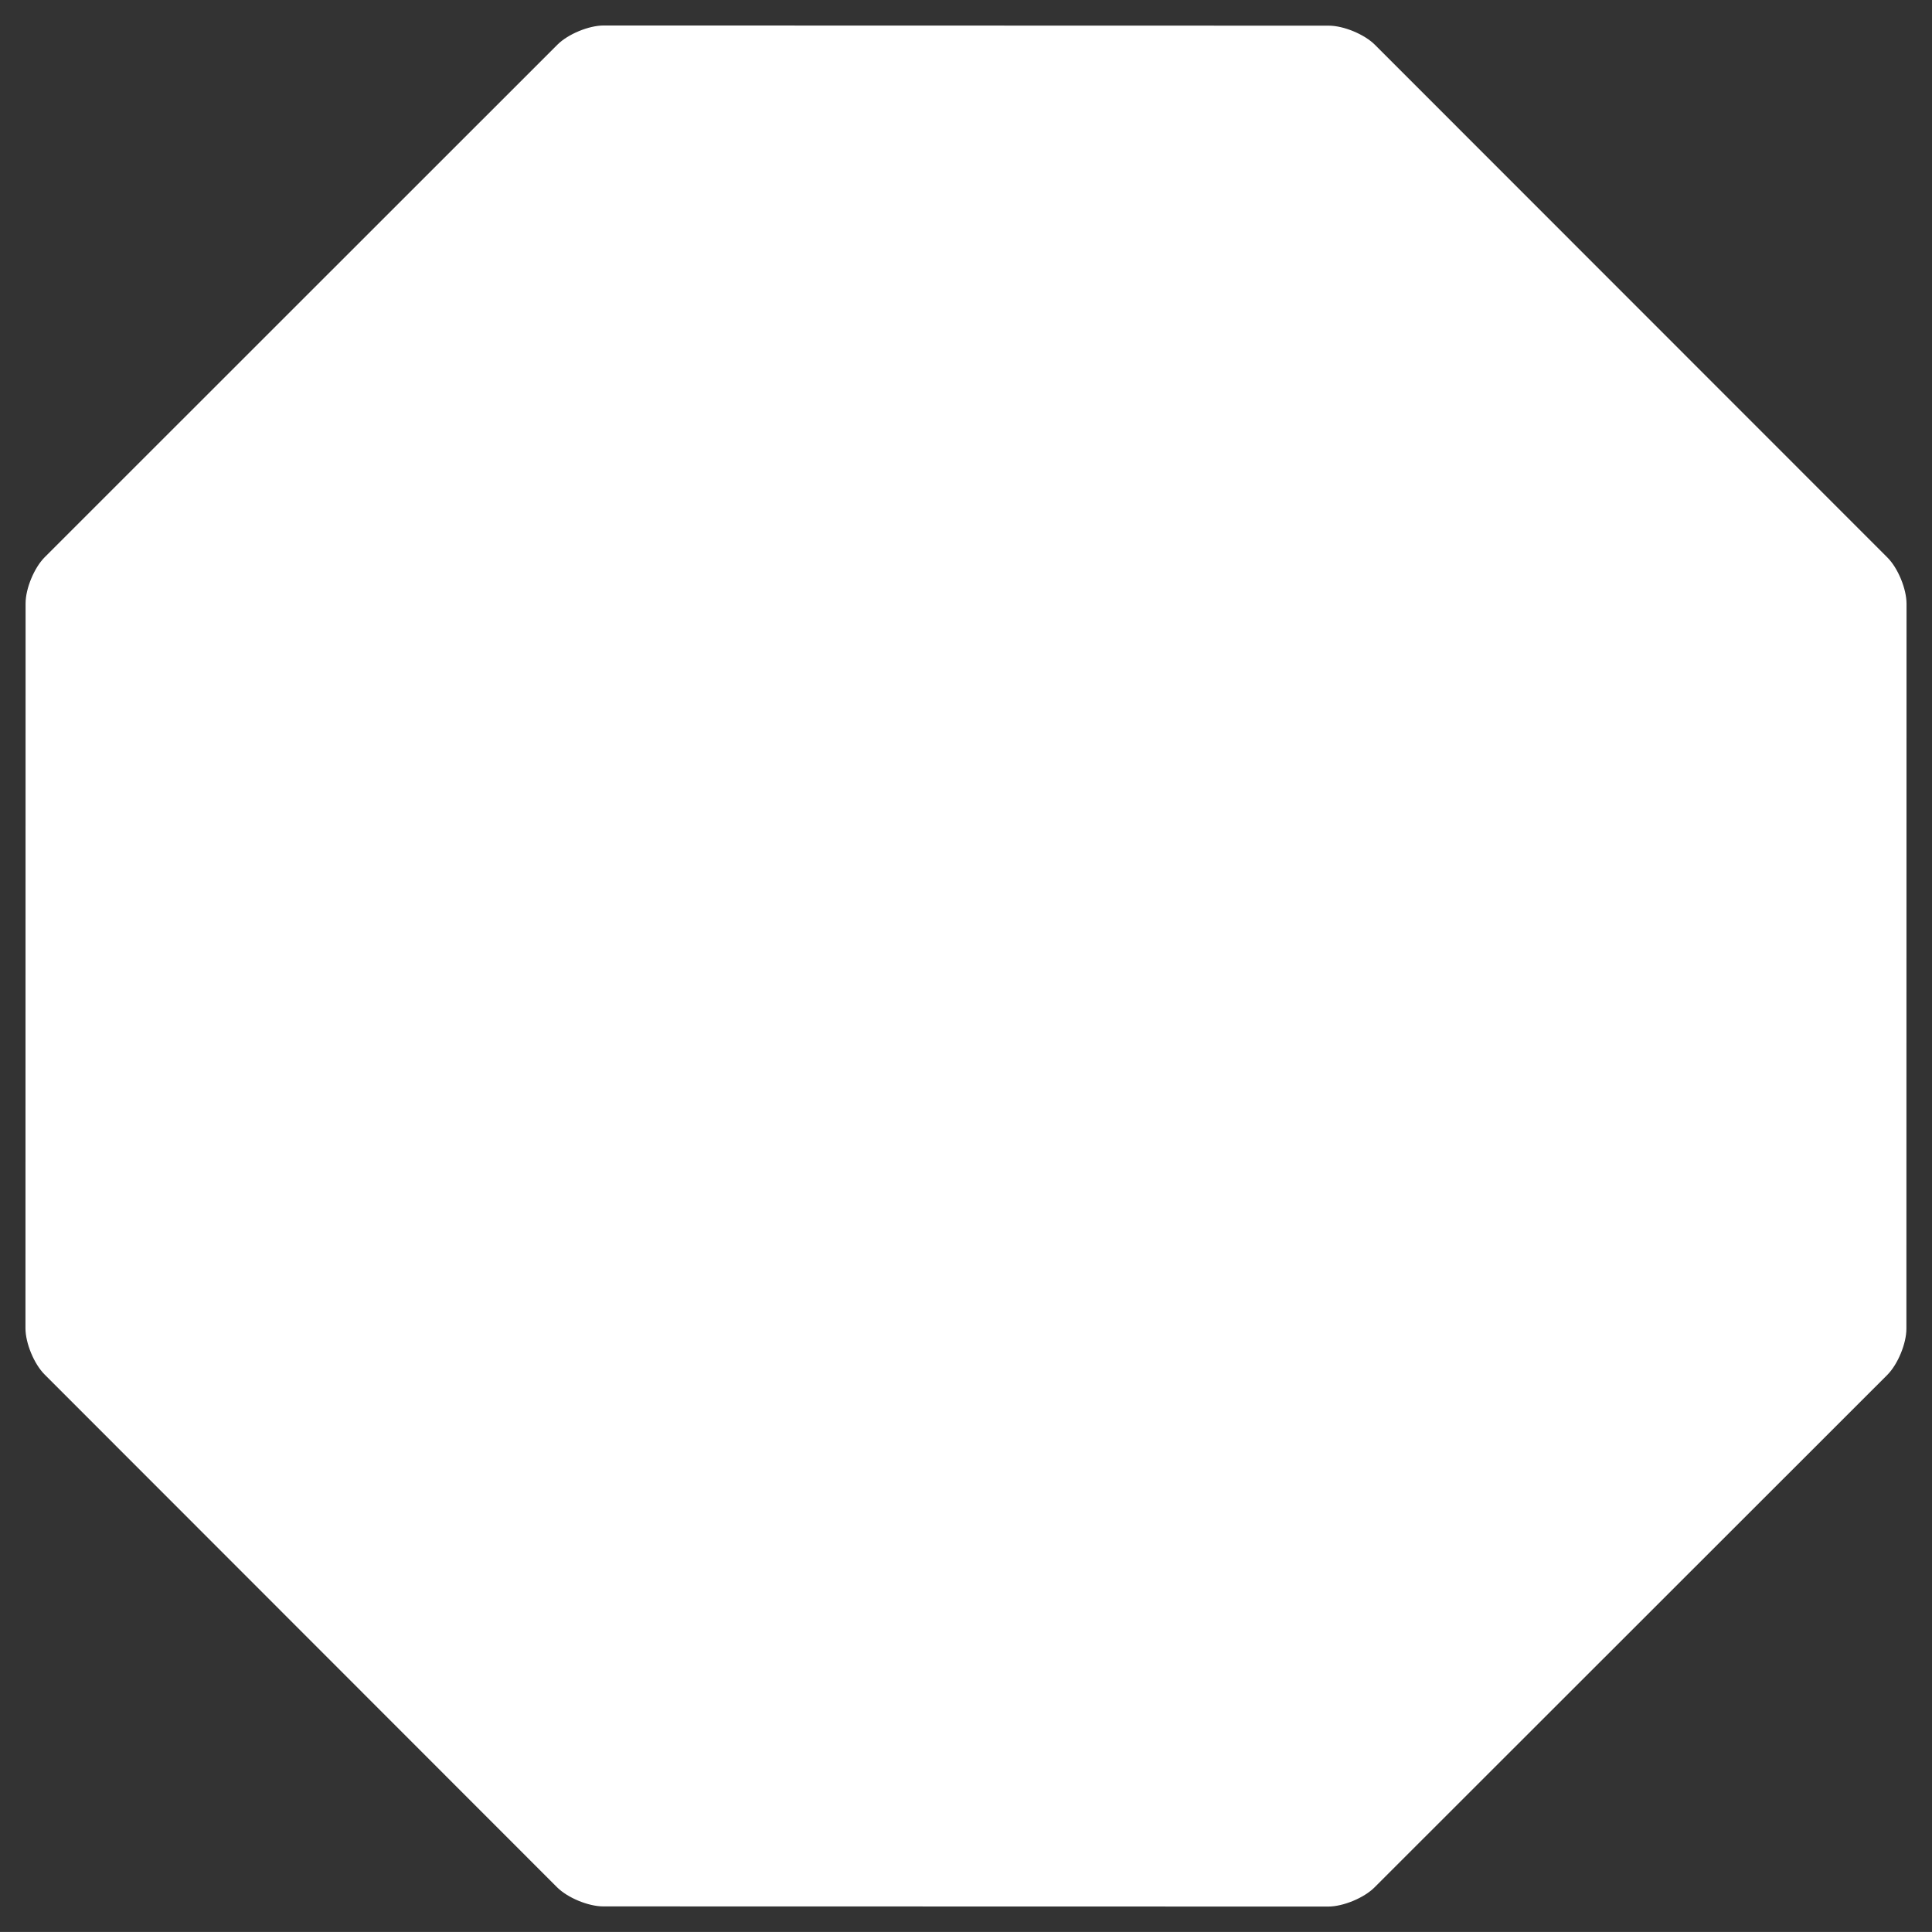 <svg version="1.2" baseProfile="tiny" viewBox="0 0 151.039 151.035" xmlns:xlink="http://www.w3.org/1999/xlink" xmlns="http://www.w3.org/2000/svg">
<rect x="0" y="0" width="151.039" height="151.035" fill="#333333" stroke="none"/>
<path style="fill:#ffffff;" d="M107.488,3.502C106.665,2.679,105.039,2.006,103.874,2.006L47.197,1.992C46.032,1.992,44.404,2.666,43.581,3.489L3.5,43.556C2.675,44.379,2,46.005,2,47.171L1.991,103.841C1.991,105.006,2.664,106.634,3.487,107.455L43.549,147.542C44.372,148.365,45.997,149.038,47.163,149.038L103.839,149.05C105.002,149.05,106.63,148.377,107.454,147.554L147.539,107.492C148.363,106.668,149.038,105.04,149.038,103.876L149.048,47.2C149.048,46.035,148.378,44.409,147.554,43.586L107.488,3.502Z"/>
</svg>